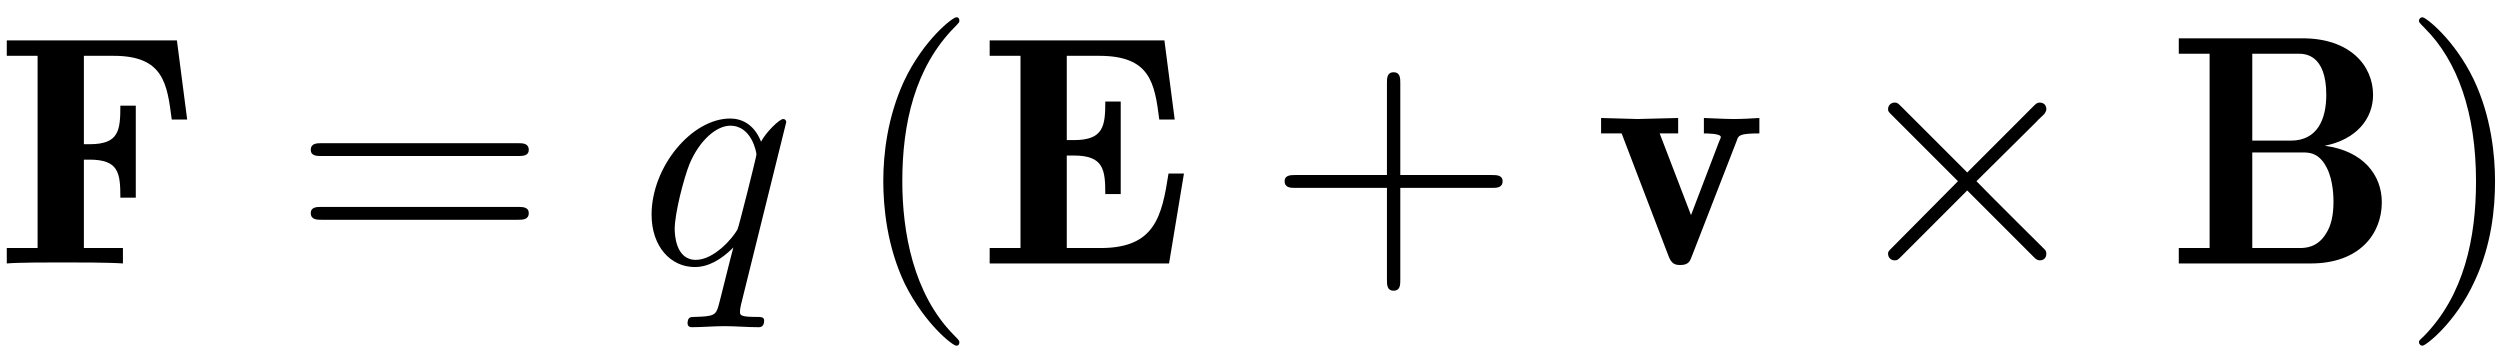 <?xml version="1.0" encoding="UTF-8"?>
<svg xmlns="http://www.w3.org/2000/svg" xmlns:xlink="http://www.w3.org/1999/xlink" width="76pt" height="11pt" viewBox="0 0 76 11" version="1.1">
<defs>
<g>
<symbol overflow="visible" id="glyph0-0">
<path style="stroke:none;" d=""/>
</symbol>
<symbol overflow="visible" id="glyph0-1">
<path style="stroke:none;" d="M 5.828 -4.375 L 5.516 -6.781 L 0.344 -6.781 L 0.344 -6.312 L 1.281 -6.312 L 1.281 -0.469 L 0.344 -0.469 L 0.344 0 C 0.688 -0.031 1.625 -0.031 2.031 -0.031 C 2.484 -0.031 3.453 -0.031 3.875 0 L 3.875 -0.469 L 2.688 -0.469 L 2.688 -3.156 L 2.859 -3.156 C 3.75 -3.156 3.797 -2.75 3.797 -2 L 4.266 -2 L 4.266 -4.797 L 3.797 -4.797 C 3.797 -4.031 3.75 -3.625 2.859 -3.625 L 2.688 -3.625 L 2.688 -6.312 L 3.594 -6.312 C 5.109 -6.312 5.219 -5.469 5.359 -4.375 Z M 5.828 -4.375 "/>
</symbol>
<symbol overflow="visible" id="glyph0-2">
<path style="stroke:none;" d="M 6.25 -2.734 L 5.781 -2.734 C 5.578 -1.438 5.375 -0.469 3.719 -0.469 L 2.688 -0.469 L 2.688 -3.281 L 2.906 -3.281 C 3.812 -3.281 3.859 -2.844 3.859 -2.109 L 4.328 -2.109 L 4.328 -4.922 L 3.859 -4.922 C 3.859 -4.188 3.812 -3.75 2.906 -3.75 L 2.688 -3.75 L 2.688 -6.312 L 3.672 -6.312 C 5.219 -6.312 5.359 -5.5 5.5 -4.375 L 5.969 -4.375 L 5.656 -6.781 L 0.344 -6.781 L 0.344 -6.312 L 1.281 -6.312 L 1.281 -0.469 L 0.344 -0.469 L 0.344 0 L 5.797 0 Z M 6.25 -2.734 "/>
</symbol>
<symbol overflow="visible" id="glyph0-3">
<path style="stroke:none;" d="M 5.031 -3.953 L 5.031 -4.422 C 4.781 -4.406 4.5 -4.391 4.25 -4.391 C 3.922 -4.391 3.484 -4.422 3.344 -4.422 L 3.344 -3.953 C 3.422 -3.953 3.859 -3.953 3.859 -3.844 C 3.859 -3.844 3.859 -3.812 3.812 -3.719 L 2.953 -1.469 L 2 -3.953 L 2.562 -3.953 L 2.562 -4.422 L 1.328 -4.391 L 0.219 -4.422 L 0.219 -3.953 L 0.844 -3.953 L 2.266 -0.234 C 2.359 0.016 2.469 0.047 2.625 0.047 C 2.875 0.047 2.922 -0.062 2.984 -0.234 L 4.344 -3.734 C 4.391 -3.891 4.422 -3.953 5.031 -3.953 Z M 5.031 -3.953 "/>
</symbol>
<symbol overflow="visible" id="glyph0-4">
<path style="stroke:none;" d="M 6.516 -1.859 C 6.516 -2.688 5.953 -3.422 4.781 -3.578 C 5.734 -3.766 6.25 -4.391 6.25 -5.125 C 6.25 -6.016 5.547 -6.844 4.109 -6.844 L 0.344 -6.844 L 0.344 -6.375 L 1.281 -6.375 L 1.281 -0.469 L 0.344 -0.469 L 0.344 0 L 4.359 0 C 5.828 0 6.516 -0.891 6.516 -1.859 Z M 4.828 -5.125 C 4.828 -4.391 4.562 -3.734 3.75 -3.734 L 2.578 -3.734 L 2.578 -6.375 L 3.984 -6.375 C 4.156 -6.375 4.828 -6.375 4.828 -5.125 Z M 5.047 -1.875 C 5.047 -1.453 4.969 -1.141 4.828 -0.922 C 4.562 -0.469 4.172 -0.469 4 -0.469 L 2.578 -0.469 L 2.578 -3.375 L 4.094 -3.375 C 4.297 -3.375 4.609 -3.375 4.844 -2.906 C 5.047 -2.516 5.047 -1.969 5.047 -1.875 Z M 5.047 -1.875 "/>
</symbol>
<symbol overflow="visible" id="glyph1-0">
<path style="stroke:none;" d=""/>
</symbol>
<symbol overflow="visible" id="glyph1-1">
<path style="stroke:none;" d="M 6.844 -3.266 C 7 -3.266 7.188 -3.266 7.188 -3.453 C 7.188 -3.656 7 -3.656 6.859 -3.656 L 0.891 -3.656 C 0.75 -3.656 0.562 -3.656 0.562 -3.453 C 0.562 -3.266 0.75 -3.266 0.891 -3.266 Z M 6.859 -1.328 C 7 -1.328 7.188 -1.328 7.188 -1.531 C 7.188 -1.719 7 -1.719 6.844 -1.719 L 0.891 -1.719 C 0.75 -1.719 0.562 -1.719 0.562 -1.531 C 0.562 -1.328 0.75 -1.328 0.891 -1.328 Z M 6.859 -1.328 "/>
</symbol>
<symbol overflow="visible" id="glyph1-2">
<path style="stroke:none;" d="M 3.297 2.391 C 3.297 2.359 3.297 2.344 3.125 2.172 C 1.891 0.922 1.562 -0.969 1.562 -2.5 C 1.562 -4.234 1.938 -5.969 3.172 -7.203 C 3.297 -7.328 3.297 -7.344 3.297 -7.375 C 3.297 -7.453 3.266 -7.484 3.203 -7.484 C 3.094 -7.484 2.203 -6.797 1.609 -5.531 C 1.109 -4.438 0.984 -3.328 0.984 -2.5 C 0.984 -1.719 1.094 -0.516 1.641 0.625 C 2.25 1.844 3.094 2.5 3.203 2.5 C 3.266 2.5 3.297 2.469 3.297 2.391 Z M 3.297 2.391 "/>
</symbol>
<symbol overflow="visible" id="glyph1-3">
<path style="stroke:none;" d="M 4.078 -2.297 L 6.859 -2.297 C 7 -2.297 7.188 -2.297 7.188 -2.5 C 7.188 -2.688 7 -2.688 6.859 -2.688 L 4.078 -2.688 L 4.078 -5.484 C 4.078 -5.625 4.078 -5.812 3.875 -5.812 C 3.672 -5.812 3.672 -5.625 3.672 -5.484 L 3.672 -2.688 L 0.891 -2.688 C 0.75 -2.688 0.562 -2.688 0.562 -2.5 C 0.562 -2.297 0.75 -2.297 0.891 -2.297 L 3.672 -2.297 L 3.672 0.5 C 3.672 0.641 3.672 0.828 3.875 0.828 C 4.078 0.828 4.078 0.641 4.078 0.5 Z M 4.078 -2.297 "/>
</symbol>
<symbol overflow="visible" id="glyph1-4">
<path style="stroke:none;" d="M 2.875 -2.5 C 2.875 -3.266 2.766 -4.469 2.219 -5.609 C 1.625 -6.828 0.766 -7.484 0.672 -7.484 C 0.609 -7.484 0.562 -7.438 0.562 -7.375 C 0.562 -7.344 0.562 -7.328 0.75 -7.141 C 1.734 -6.156 2.297 -4.578 2.297 -2.5 C 2.297 -0.781 1.938 0.969 0.703 2.219 C 0.562 2.344 0.562 2.359 0.562 2.391 C 0.562 2.453 0.609 2.5 0.672 2.5 C 0.766 2.5 1.672 1.812 2.25 0.547 C 2.766 -0.547 2.875 -1.656 2.875 -2.5 Z M 2.875 -2.5 "/>
</symbol>
<symbol overflow="visible" id="glyph2-0">
<path style="stroke:none;" d=""/>
</symbol>
<symbol overflow="visible" id="glyph2-1">
<path style="stroke:none;" d="M 4.5 -4.297 C 4.5 -4.344 4.469 -4.391 4.406 -4.391 C 4.297 -4.391 3.891 -4 3.734 -3.703 C 3.516 -4.25 3.125 -4.406 2.797 -4.406 C 1.625 -4.406 0.406 -2.938 0.406 -1.484 C 0.406 -0.516 0.984 0.109 1.719 0.109 C 2.141 0.109 2.531 -0.125 2.891 -0.484 C 2.797 -0.141 2.469 1.203 2.438 1.297 C 2.359 1.578 2.281 1.609 1.719 1.625 C 1.594 1.625 1.5 1.625 1.5 1.828 C 1.5 1.828 1.5 1.938 1.625 1.938 C 1.938 1.938 2.297 1.906 2.625 1.906 C 2.953 1.906 3.312 1.938 3.656 1.938 C 3.703 1.938 3.828 1.938 3.828 1.734 C 3.828 1.625 3.734 1.625 3.562 1.625 C 3.094 1.625 3.094 1.562 3.094 1.469 C 3.094 1.391 3.109 1.328 3.125 1.25 Z M 1.75 -0.109 C 1.141 -0.109 1.109 -0.875 1.109 -1.047 C 1.109 -1.531 1.391 -2.609 1.562 -3.031 C 1.875 -3.766 2.391 -4.188 2.797 -4.188 C 3.453 -4.188 3.594 -3.375 3.594 -3.312 C 3.594 -3.25 3.047 -1.062 3.016 -1.031 C 2.859 -0.75 2.297 -0.109 1.75 -0.109 Z M 1.75 -0.109 "/>
</symbol>
<symbol overflow="visible" id="glyph3-0">
<path style="stroke:none;" d=""/>
</symbol>
<symbol overflow="visible" id="glyph3-1">
<path style="stroke:none;" d="M 3.875 -2.766 L 1.891 -4.75 C 1.766 -4.875 1.75 -4.891 1.672 -4.891 C 1.562 -4.891 1.469 -4.812 1.469 -4.688 C 1.469 -4.625 1.484 -4.609 1.594 -4.5 L 3.594 -2.5 L 1.594 -0.484 C 1.484 -0.375 1.469 -0.359 1.469 -0.297 C 1.469 -0.172 1.562 -0.094 1.672 -0.094 C 1.75 -0.094 1.766 -0.109 1.891 -0.234 L 3.875 -2.219 L 5.938 -0.156 C 5.953 -0.141 6.016 -0.094 6.078 -0.094 C 6.203 -0.094 6.281 -0.172 6.281 -0.297 C 6.281 -0.312 6.281 -0.344 6.25 -0.406 C 6.234 -0.422 4.656 -1.984 4.156 -2.5 L 5.984 -4.312 C 6.031 -4.375 6.188 -4.5 6.234 -4.562 C 6.234 -4.578 6.281 -4.625 6.281 -4.688 C 6.281 -4.812 6.203 -4.891 6.078 -4.891 C 6 -4.891 5.969 -4.859 5.859 -4.75 Z M 3.875 -2.766 "/>
</symbol>
</g>
<clipPath id="clip1">
  <path d="M 26 0.039 L 30 0.039 L 30 11 L 26 11 Z M 26 0.039 "/>
</clipPath>
<clipPath id="clip2">
  <path d="M 73 0.039 L 76 0.039 L 76 11 L 73 11 Z M 73 0.039 "/>
</clipPath>
</defs>
<g id="surface66">
<g style="fill:rgb(0%,0%,0%);fill-opacity:1;">
  <use xlink:href="#glyph0-1" x="-0.138" y="8.009"/>
</g>
<g style="fill:rgb(0%,0%,0%);fill-opacity:1;">
  <use xlink:href="#glyph1-1" x="8.886" y="8.009"/>
</g>
<g style="fill:rgb(0%,0%,0%);fill-opacity:1;">
  <use xlink:href="#glyph2-1" x="19.402" y="8.009"/>
</g>
<g clip-path="url(#clip1)" clip-rule="nonzero">
<g style="fill:rgb(0%,0%,0%);fill-opacity:1;">
  <use xlink:href="#glyph1-2" x="25.868" y="8.009"/>
</g>
</g>
<g style="fill:rgb(0%,0%,0%);fill-opacity:1;">
  <use xlink:href="#glyph0-2" x="29.742" y="8.009"/>
</g>
<g style="fill:rgb(0%,0%,0%);fill-opacity:1;">
  <use xlink:href="#glyph1-3" x="38.491" y="8.009"/>
</g>
<g style="fill:rgb(0%,0%,0%);fill-opacity:1;">
  <use xlink:href="#glyph0-3" x="48.454" y="8.009"/>
</g>
<g style="fill:rgb(0%,0%,0%);fill-opacity:1;">
  <use xlink:href="#glyph3-1" x="55.928" y="8.009"/>
</g>
<g style="fill:rgb(0%,0%,0%);fill-opacity:1;">
  <use xlink:href="#glyph0-4" x="65.891" y="8.009"/>
</g>
<g clip-path="url(#clip2)" clip-rule="nonzero">
<g style="fill:rgb(0%,0%,0%);fill-opacity:1;">
  <use xlink:href="#glyph1-4" x="72.974" y="8.009"/>
</g>
</g>
</g>
</svg>
